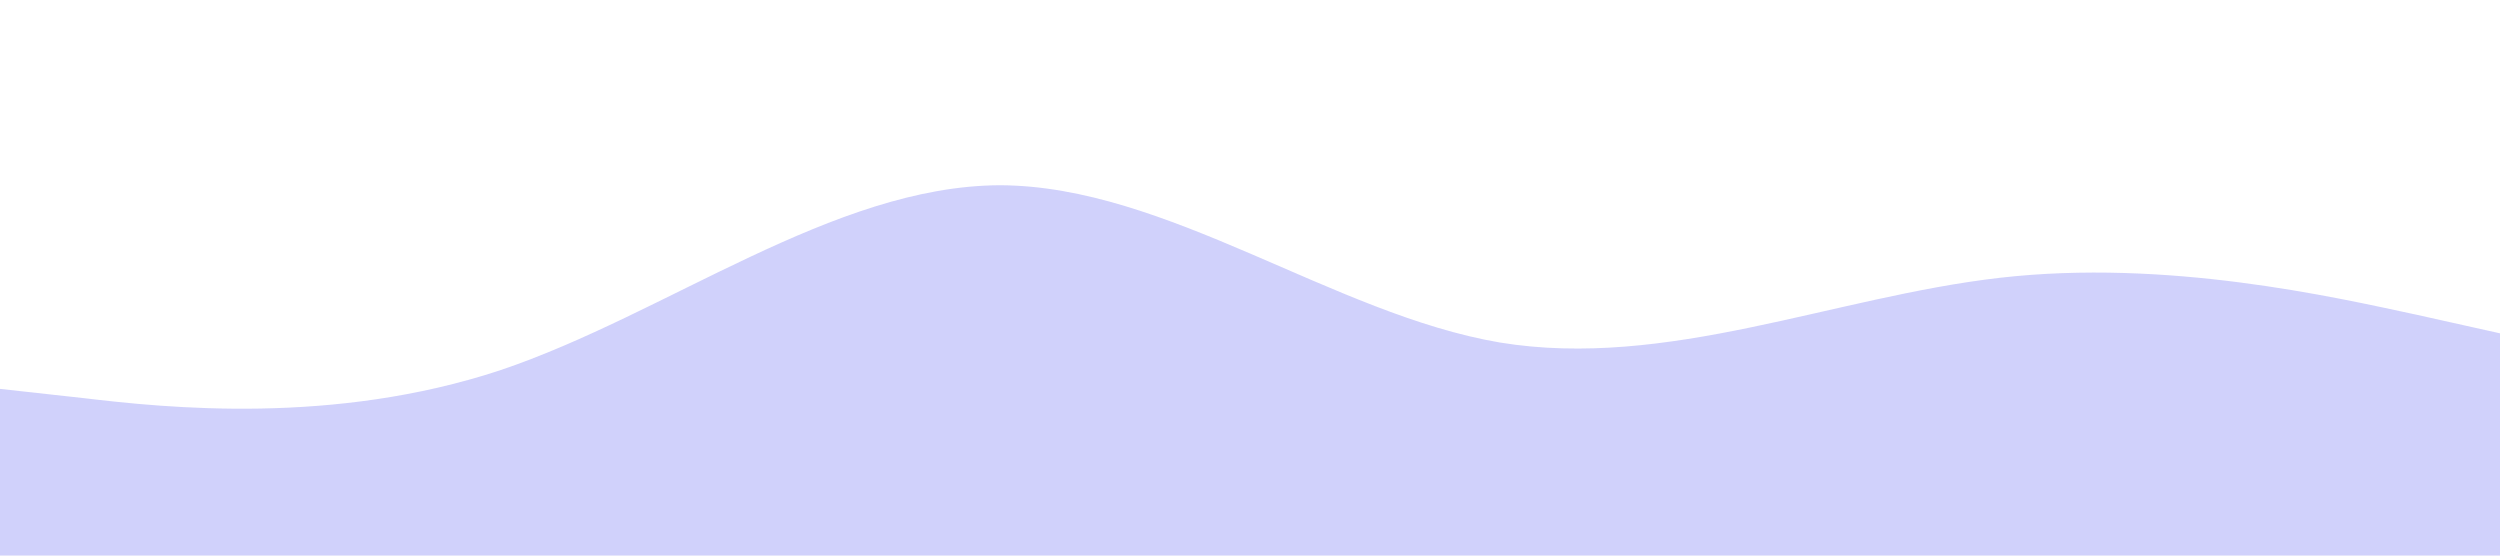 
<svg viewBox="0 0 1440 320" xmlns="http://www.w3.org/2000/svg">
  <path fill="#6366f1" fill-opacity="0.3"
    d="M0,224L48,229.3C96,235,192,245,288,213.3C384,181,480,107,576,106.7C672,107,768,181,864,197.3C960,213,1056,171,1152,160C1248,149,1344,171,1392,181.3L1440,192L1440,320L1392,320C1344,320,1248,320,1152,320C1056,320,960,320,864,320C768,320,672,320,576,320C480,320,384,320,288,320C192,320,96,320,48,320L0,320Z">
  </path>
</svg>
